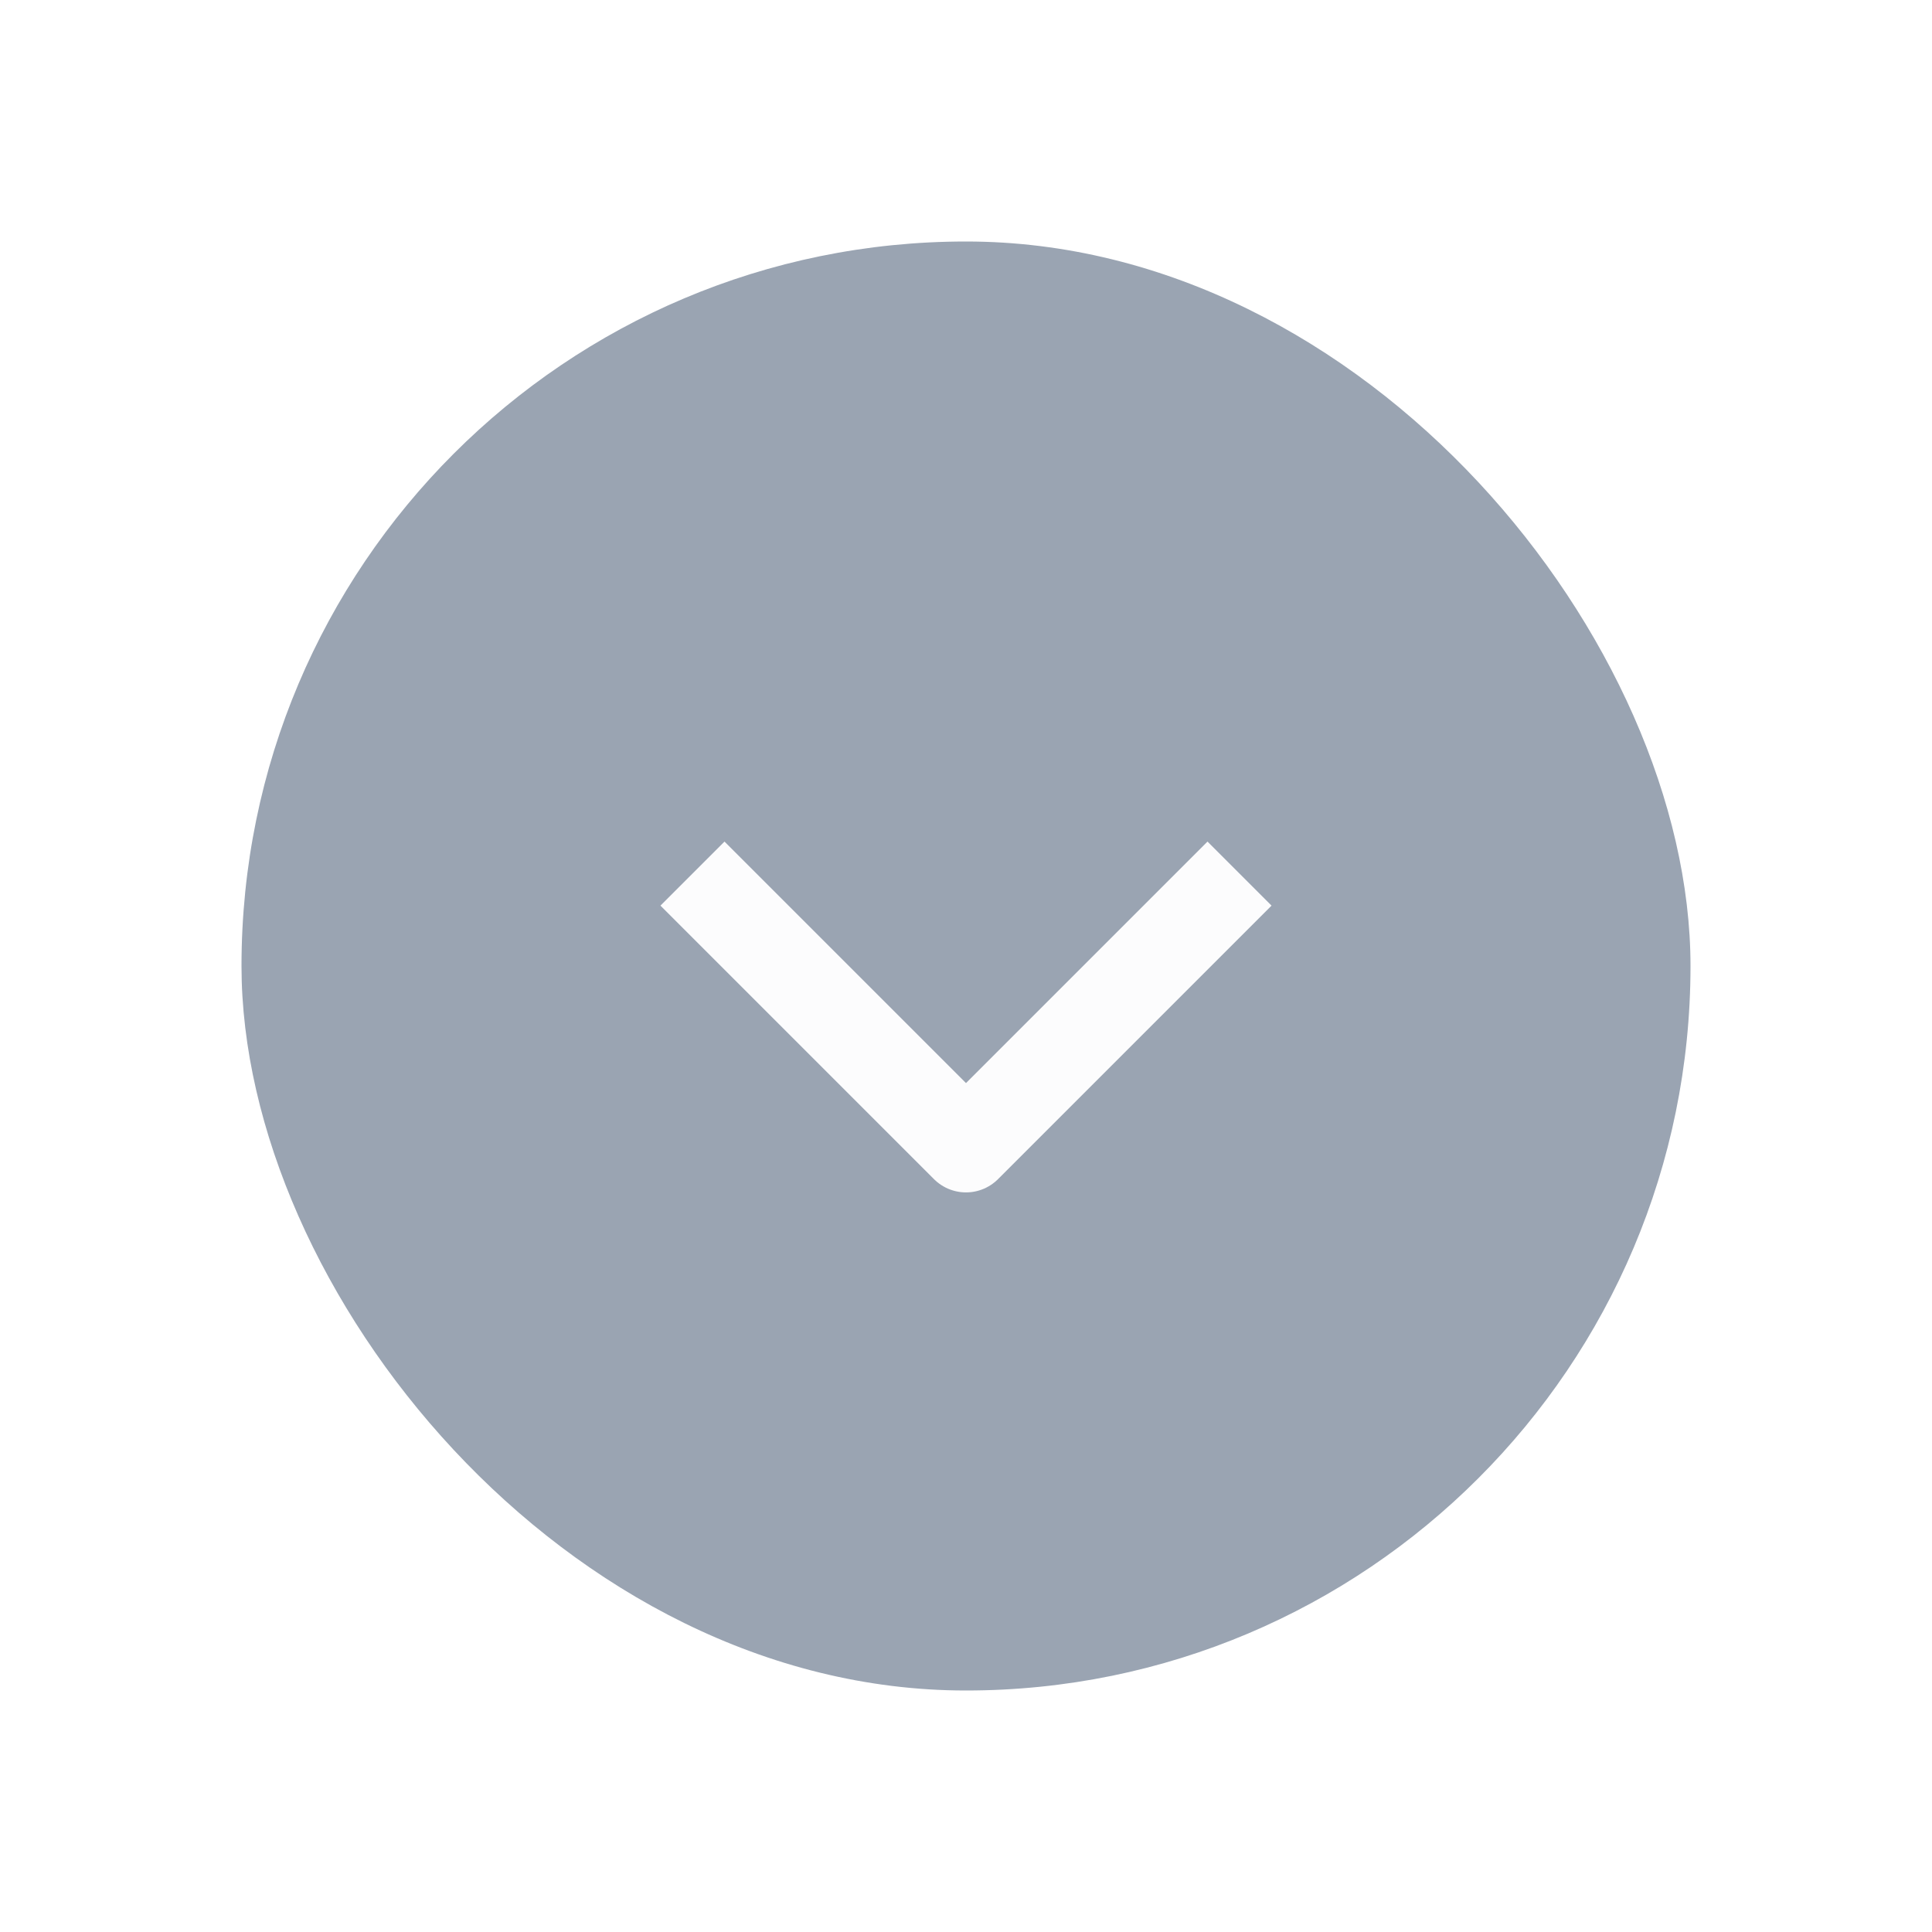 <svg width="32" height="32" viewBox="0 0 32 32" fill="none" xmlns="http://www.w3.org/2000/svg">
<g filter="url(#filter0_d_5778_3634)">
<rect x="3" y="3" width="24" height="24" rx="12" fill="#9AA4B2"/>
<path d="M11 14L15 18L19 14" stroke="#FCFCFD" stroke-width="1.5" stroke-linecap="square" stroke-linejoin="round"/>
</g>
<defs>
<filter id="filter0_d_5778_3634" x="0" y="0" width="32" height="32" filterUnits="userSpaceOnUse" color-interpolation-filters="sRGB">
<feFlood flood-opacity="0" result="BackgroundImageFix"/>
<feColorMatrix in="SourceAlpha" type="matrix" values="0 0 0 0 0 0 0 0 0 0 0 0 0 0 0 0 0 0 127 0" result="hardAlpha"/>
<feOffset dx="1" dy="1"/>
<feGaussianBlur stdDeviation="2"/>
<feComposite in2="hardAlpha" operator="out"/>
<feColorMatrix type="matrix" values="0 0 0 0 0 0 0 0 0 0 0 0 0 0 0 0 0 0 0.25 0"/>
<feBlend mode="normal" in2="BackgroundImageFix" result="effect1_dropShadow_5778_3634"/>
<feBlend mode="normal" in="SourceGraphic" in2="effect1_dropShadow_5778_3634" result="shape"/>
</filter>
</defs>
</svg>

